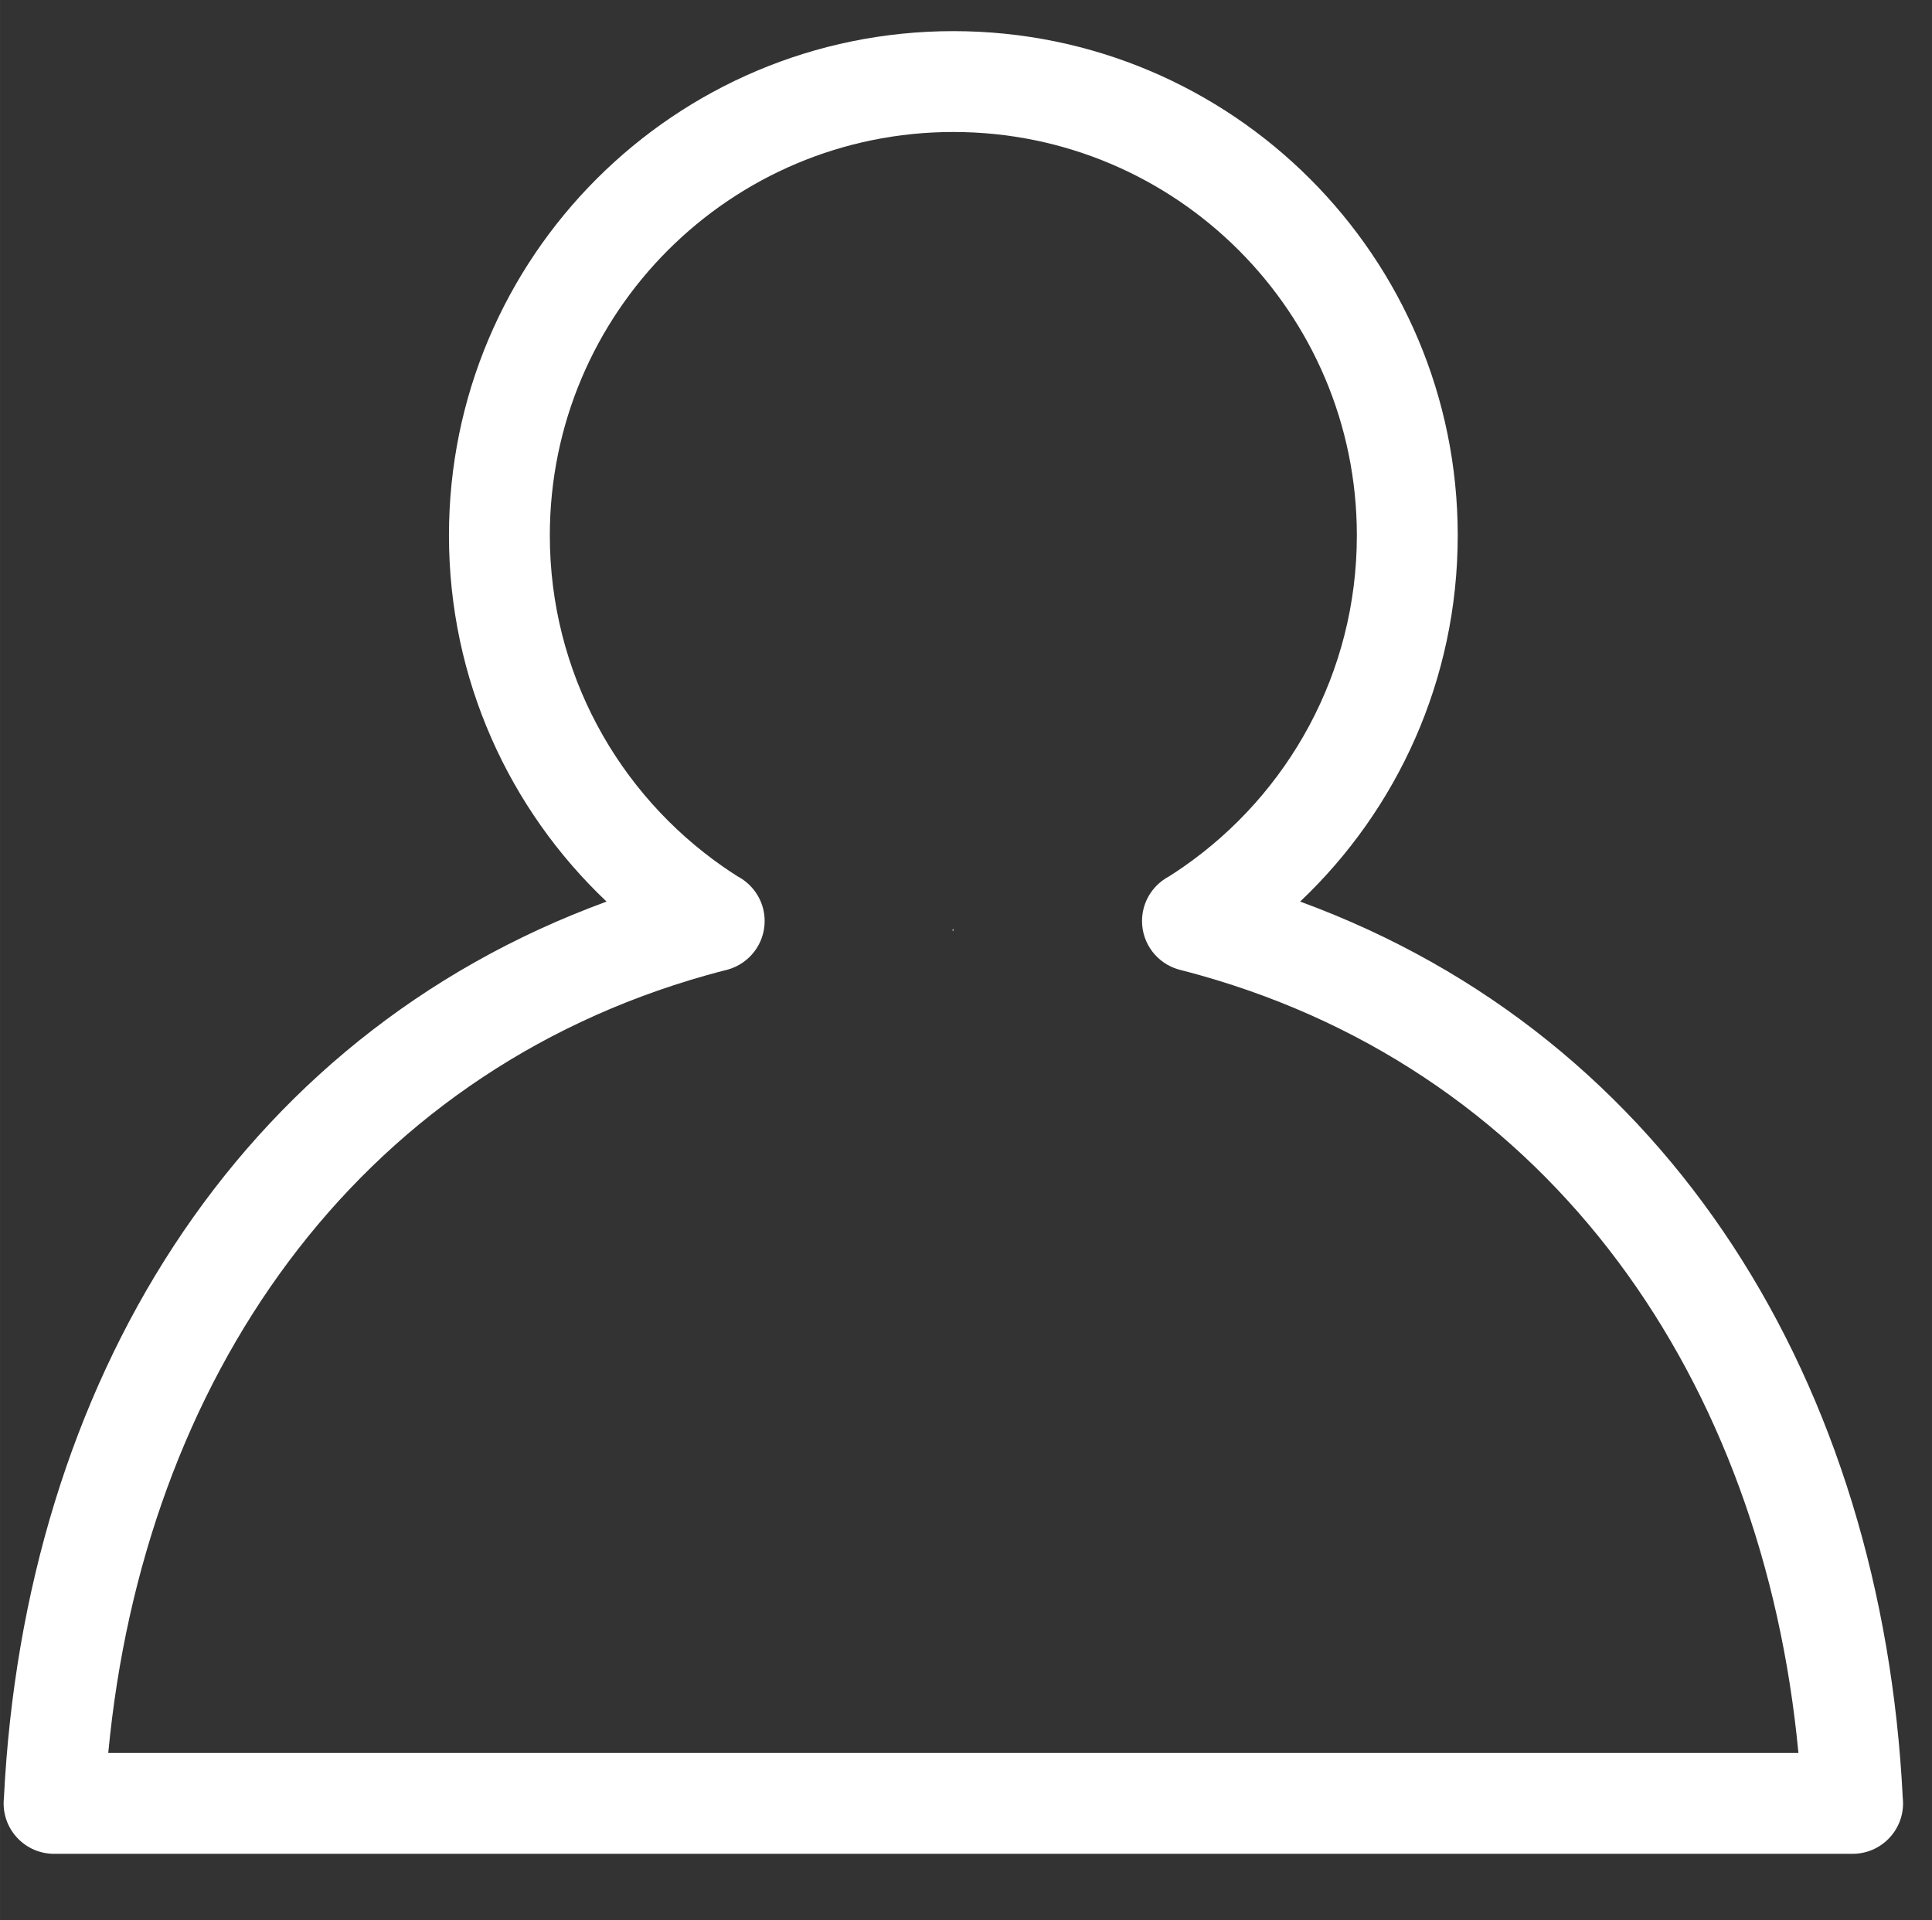 <?xml version="1.0" standalone="no"?><!DOCTYPE svg PUBLIC "-//W3C//DTD SVG 1.1//EN" "http://www.w3.org/Graphics/SVG/1.1/DTD/svg11.dtd"><svg t="1613279239551" class="icon" viewBox="0 0 1030 1024" version="1.1" xmlns="http://www.w3.org/2000/svg" p-id="14925" xmlns:xlink="http://www.w3.org/1999/xlink" width="32.188" height="32"><rect x="0" y="0" width="1030" height="1024" fill="#333333" stroke="none"/><defs><style type="text/css"></style></defs><path d="M508.029 495.363l-0.254 0.977c0.158 0 0.317-0.004 0.475-0.004l0-0.969C508.176 495.367 508.103 495.363 508.029 495.363z" p-id="14926" fill="#ffffff"></path><path d="M1014.422 958.802c-10.956-220.238-123.422-405.601-321.286-478.036 51.745-49.011 84.024-118.362 84.024-195.256 0-148.515-120.395-268.91-268.909-268.91-148.515 0-268.91 120.395-268.91 268.91 0 76.895 32.282 146.245 84.024 195.256C125.504 553.202 13.033 738.565 2.077 958.802c-0.099 0.938-0.153 1.884-0.153 2.849 0 14.85 12.04 26.891 26.891 26.891 0.134 0 0.264-0.018 0.397-0.021 0.133 0.003 0.263 0.021 0.397 0.021l957.281 0c0.134 0 0.262-0.018 0.396-0.021 0.134 0.003 0.263 0.021 0.397 0.021 14.853 0 26.892-12.041 26.892-26.891C1014.575 960.688 1014.519 959.74 1014.422 958.802zM376.653 520.052c3.905-1.101 7.836-2.137 11.781-3.143l-0.003-0.012c11.112-3.303 19.223-13.581 19.223-25.766 0-9.006-4.442-16.957-11.238-21.838-1.005-0.721-2.052-1.383-3.153-1.963-2.613-1.656-5.191-3.359-7.726-5.123-55.849-38.858-92.412-103.504-92.412-176.699 0-118.812 96.316-215.128 215.128-215.128 118.811 0 215.127 96.315 215.127 215.128 0 73.194-36.563 137.839-92.412 176.699-2.535 1.764-5.113 3.467-7.726 5.123-1.1 0.58-2.149 1.241-3.153 1.963-6.796 4.881-11.238 12.832-11.238 21.838 0 12.186 8.111 22.464 19.223 25.766l-0.004 0.012c3.945 1.005 7.876 2.042 11.781 3.143 187.504 52.857 300.145 215.836 318.945 414.708L57.708 934.76C76.507 735.889 189.149 572.909 376.653 520.052z" p-id="14927" fill="#ffffff"></path></svg>
